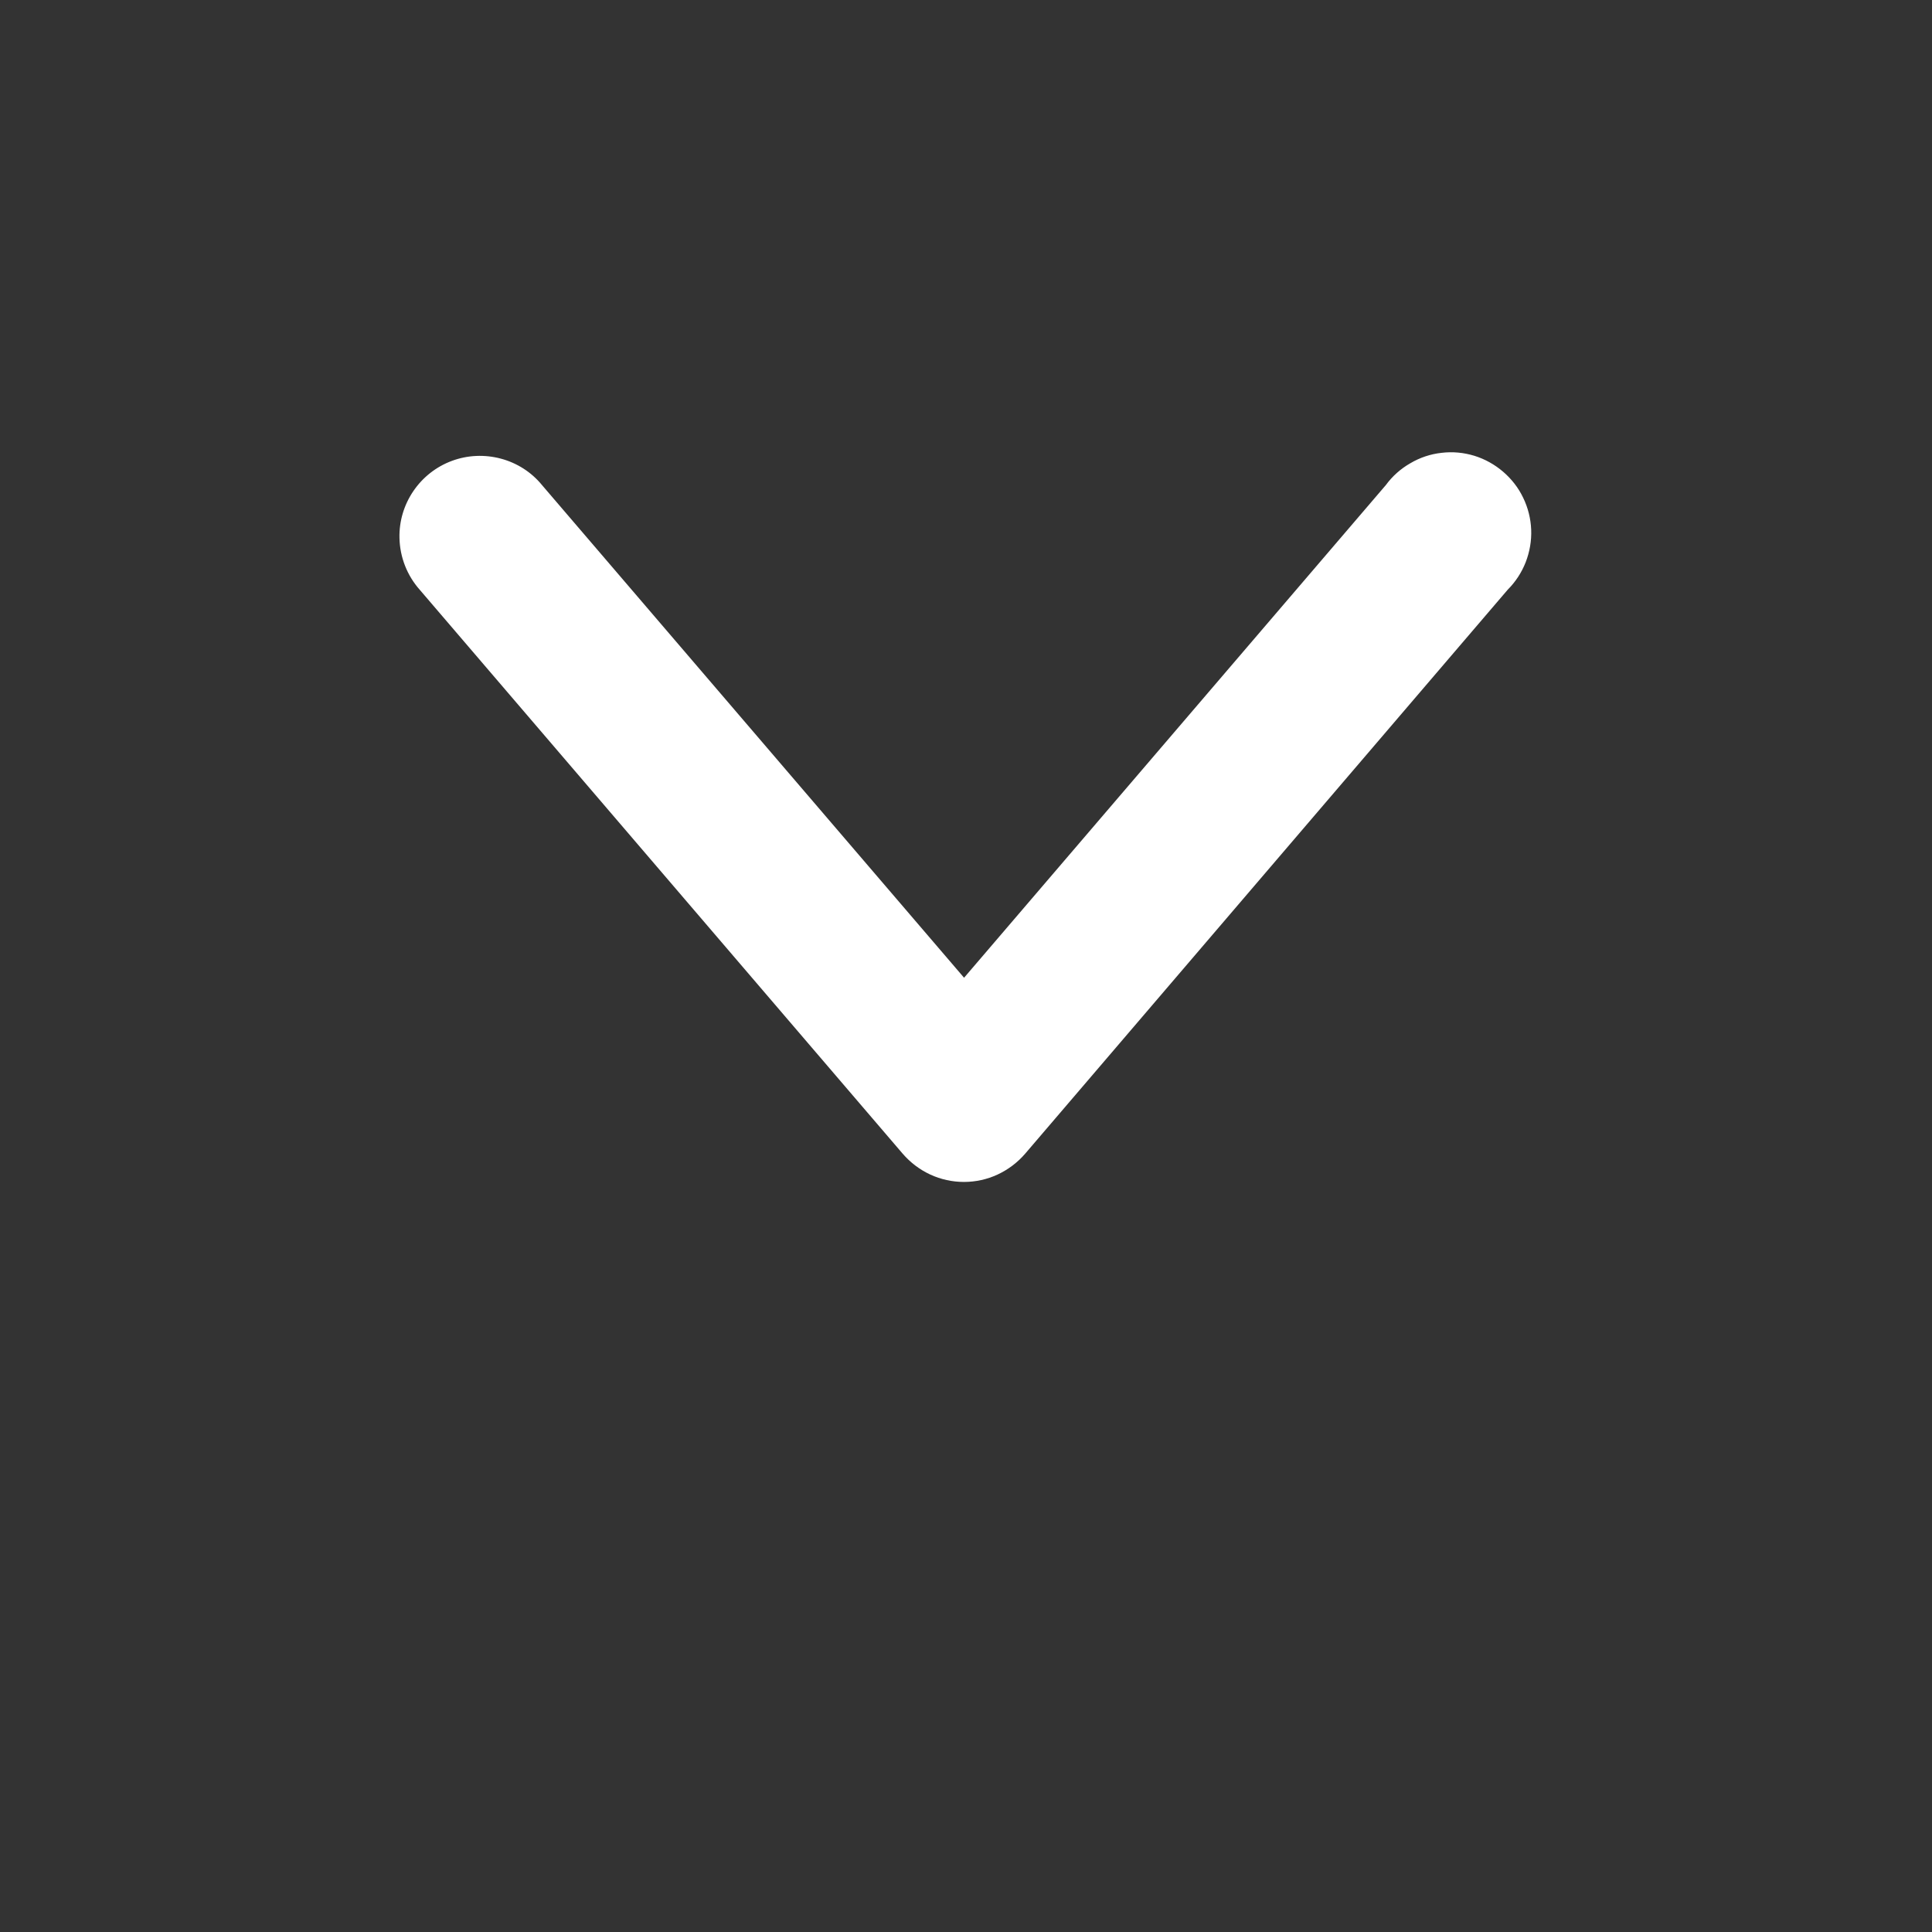 <svg width="13" height="13" viewBox="0 0 13 13" fill="none" xmlns="http://www.w3.org/2000/svg">
<rect x="0" y="0" width="13" height="13" fill="#333333" stroke="none"/>
<path d="M2.688 3.621C2.685 3.508 2.718 3.398 2.781 3.305C2.844 3.212 2.935 3.14 3.041 3.101C3.146 3.062 3.261 3.057 3.37 3.086C3.479 3.115 3.576 3.177 3.647 3.264L6.487 6.579L9.325 3.264C9.369 3.204 9.425 3.154 9.49 3.117C9.554 3.079 9.626 3.055 9.7 3.047C9.774 3.038 9.849 3.045 9.921 3.067C9.992 3.089 10.058 3.126 10.114 3.174C10.171 3.223 10.217 3.282 10.249 3.349C10.282 3.417 10.3 3.49 10.303 3.564C10.306 3.639 10.293 3.713 10.266 3.783C10.239 3.852 10.198 3.915 10.145 3.968L6.898 7.763C6.847 7.822 6.784 7.87 6.713 7.903C6.642 7.936 6.565 7.953 6.486 7.953C6.408 7.953 6.33 7.936 6.259 7.903C6.188 7.87 6.125 7.822 6.074 7.763L2.824 3.968C2.739 3.872 2.691 3.749 2.688 3.621L2.688 3.621Z" fill="white"/>
</svg>
